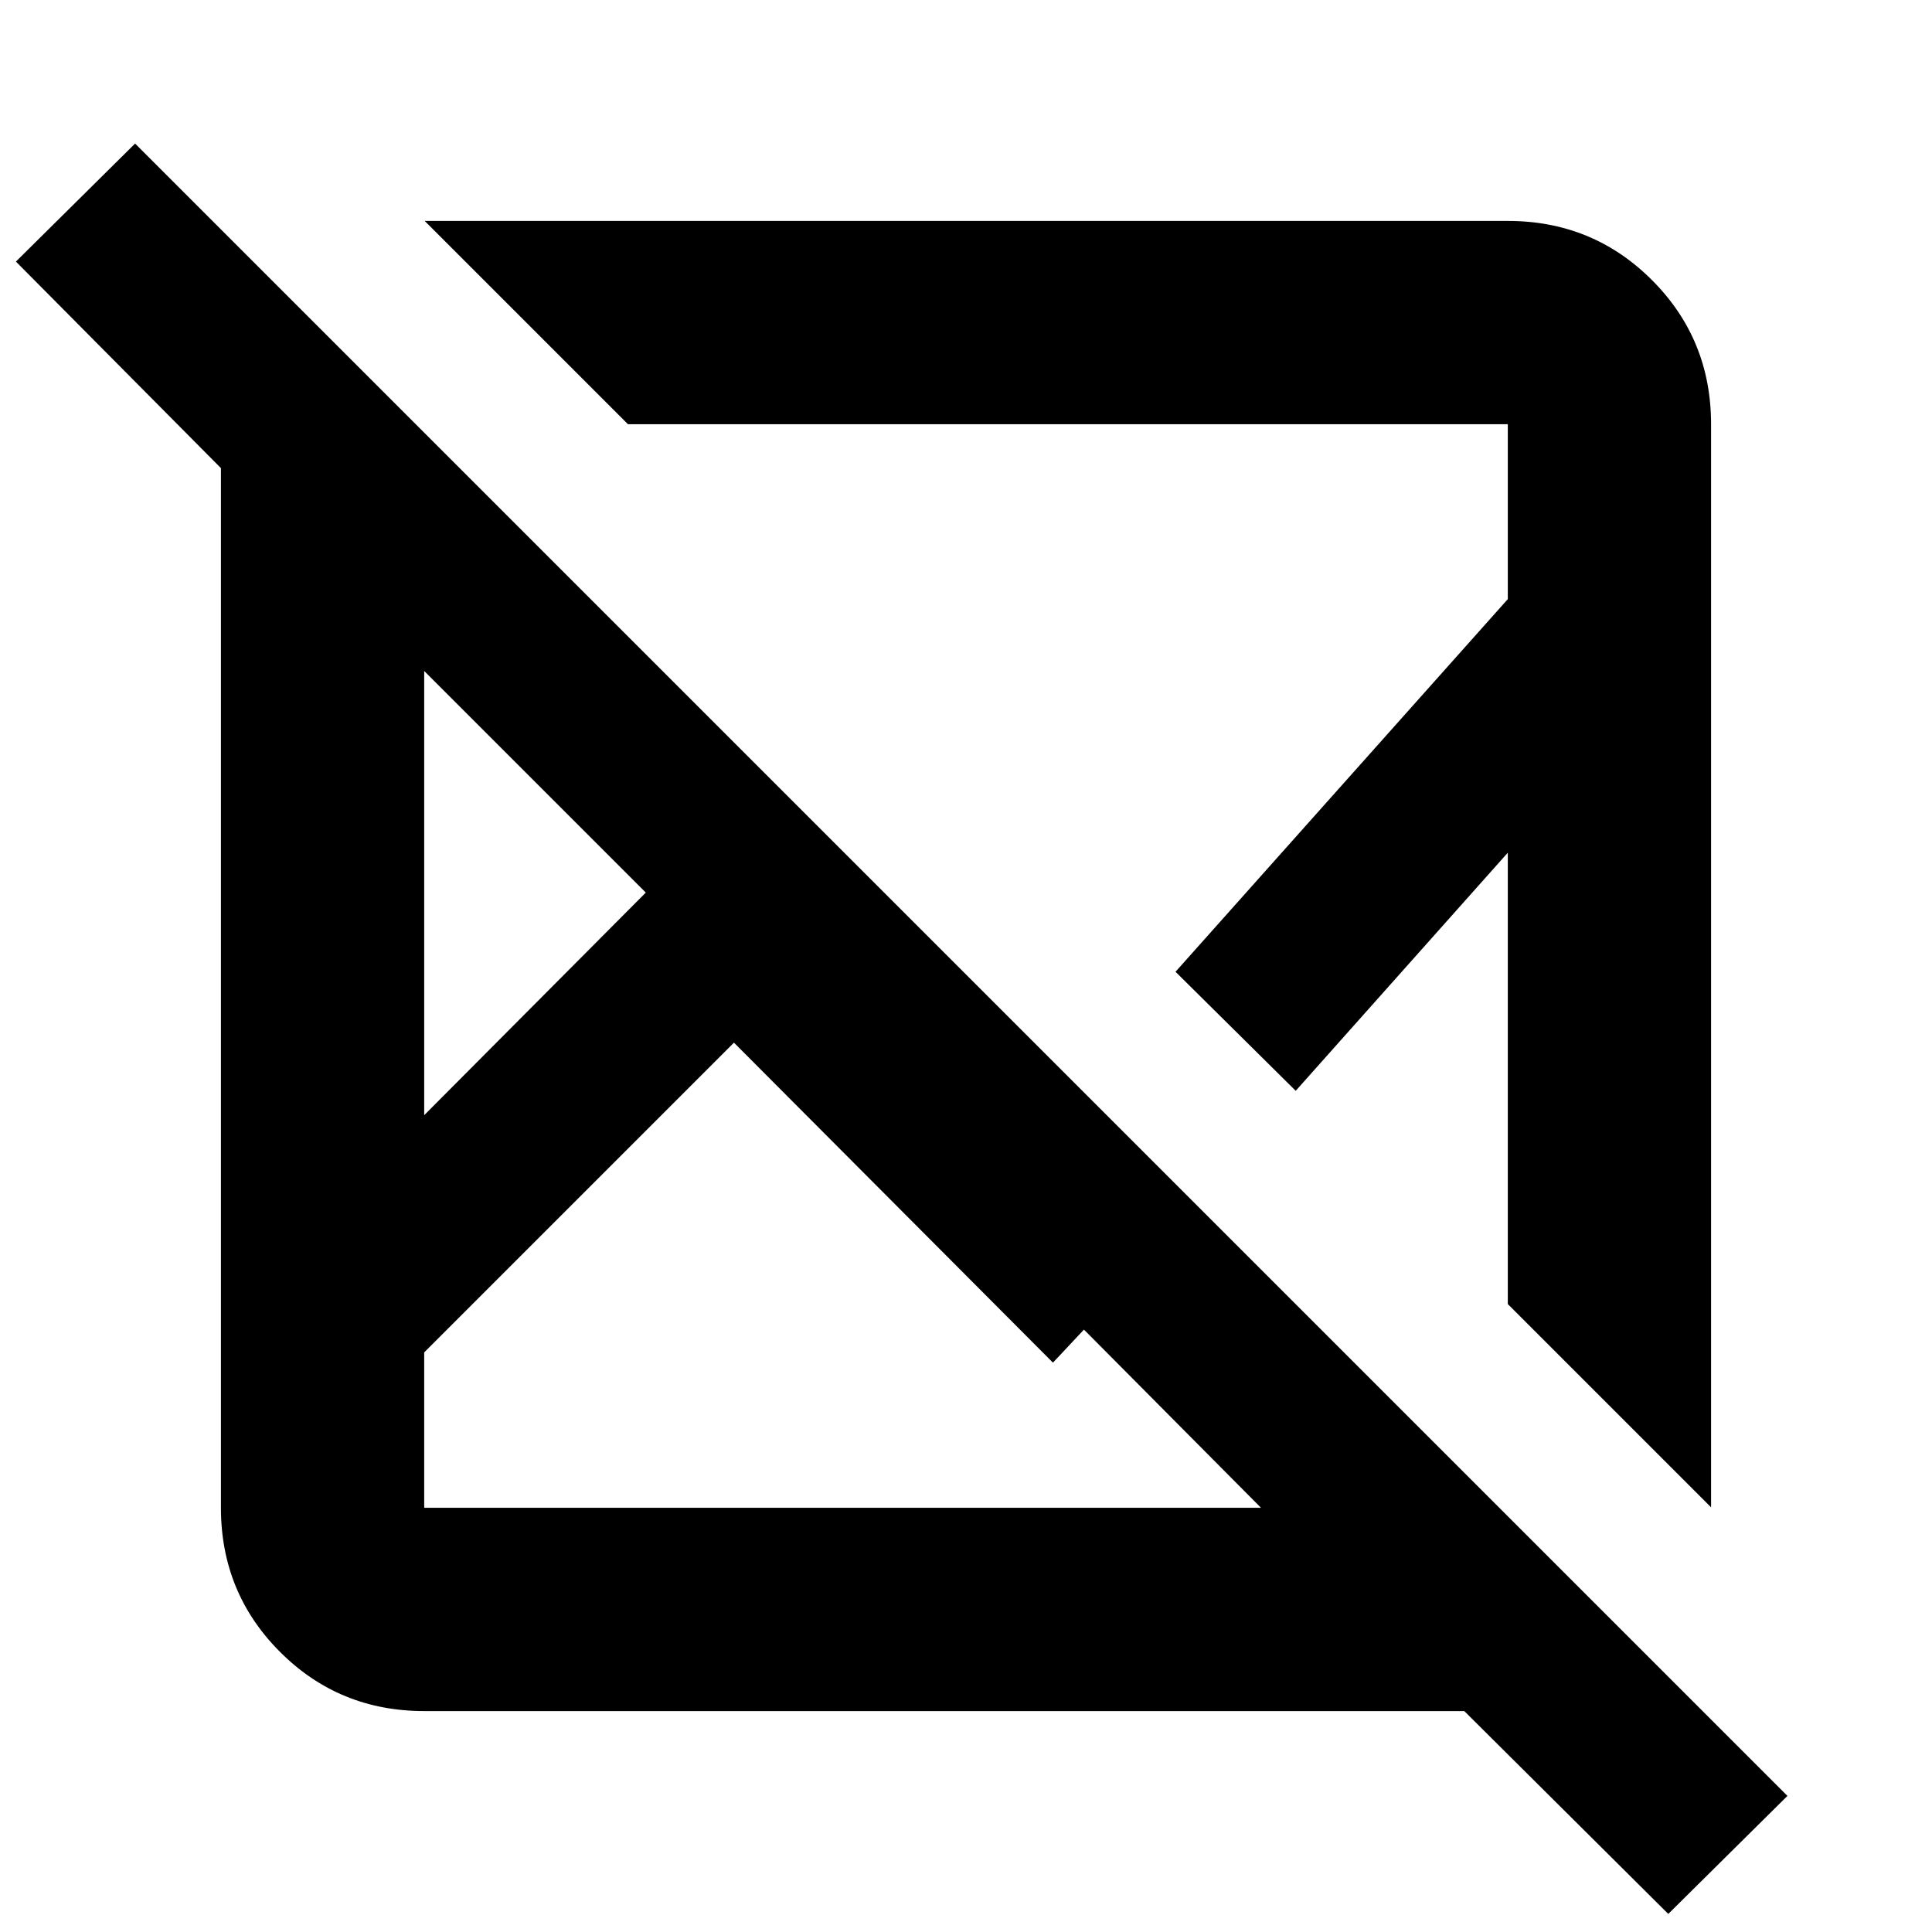 <svg xmlns="http://www.w3.org/2000/svg" height="24" viewBox="0 -960 960 960" width="24"><path d="M67.13-888.67 888.17-67.63 828.96-8.98l-101.37-100.8H210.78q-42.24 0-71.62-29.38-29.38-29.38-29.38-71.62v-516.61L7.91-830.02l59.22-58.65ZM364.7-441.91 210.78-288v77.22h415.81l-87.98-88.55-15.41 16.42-158.5-159ZM210.78-626.59v220.72l110.11-110.61-110.11-110.11Zm.24-223.63h538.2q42.24 0 71.62 29.38 29.38 29.38 29.38 71.62v538.2l-101-101V-536.3L643.83-417.98l-59.72-59.15L749.22-662.3v-86.92h-437.2l-101-101Zm373.09 373.09Zm-154.33 68.98ZM320.89-516.48Zm43.81 74.57Zm164.17-90.46Z"/></svg>